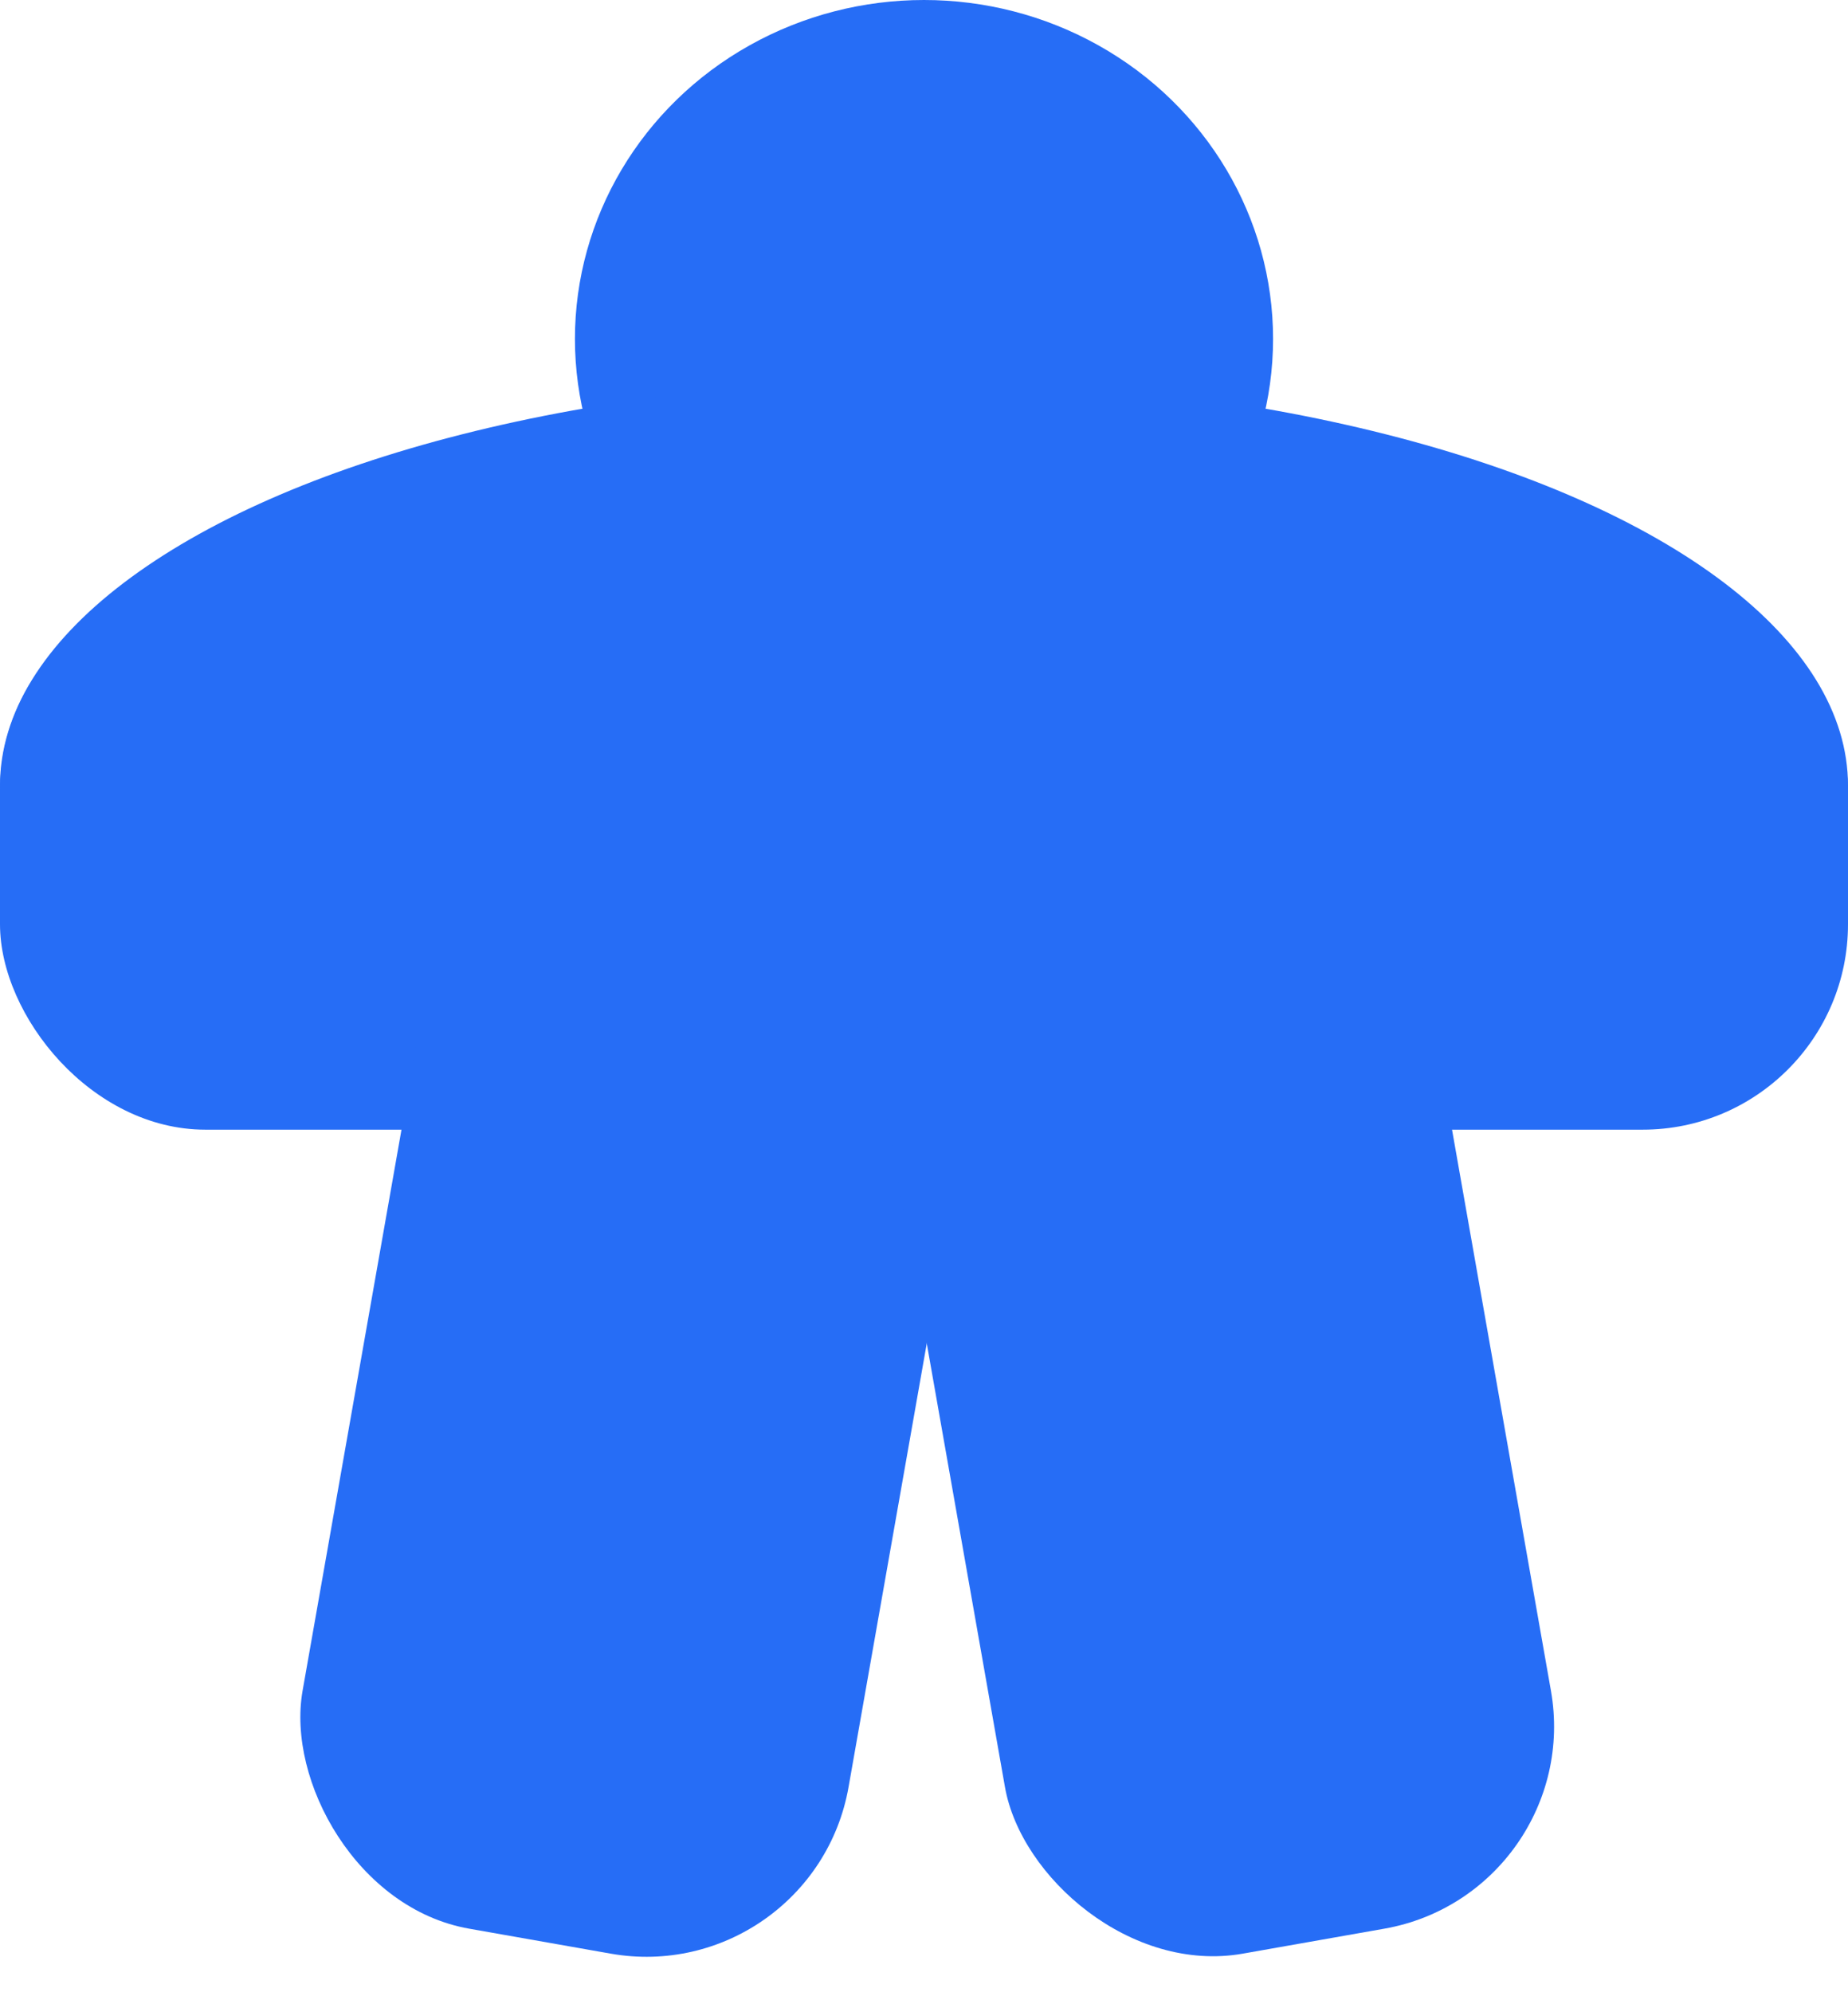 <svg width="180" height="194" viewBox="0 0 180 194" fill="none" xmlns="http://www.w3.org/2000/svg">
<rect width="180" height="191"/>
<ellipse cx="90" cy="33" rx="34" ry="33" fill="#266DF6"/>
<ellipse cx="90" cy="76.5" rx="90" ry="39.5" fill="#266DF6"/>
<rect y="57" width="180" height="53" rx="20" fill="#266DF6"/>
<rect x="45.101" y="76" width="54" height="110" rx="20" transform="rotate(10 45.101 76)" fill="#266DF6"/>
<rect x="82.257" y="85.377" width="54" height="110" rx="20" transform="rotate(-10 82.257 85.377)" fill="#266DF6"/>
</svg>

